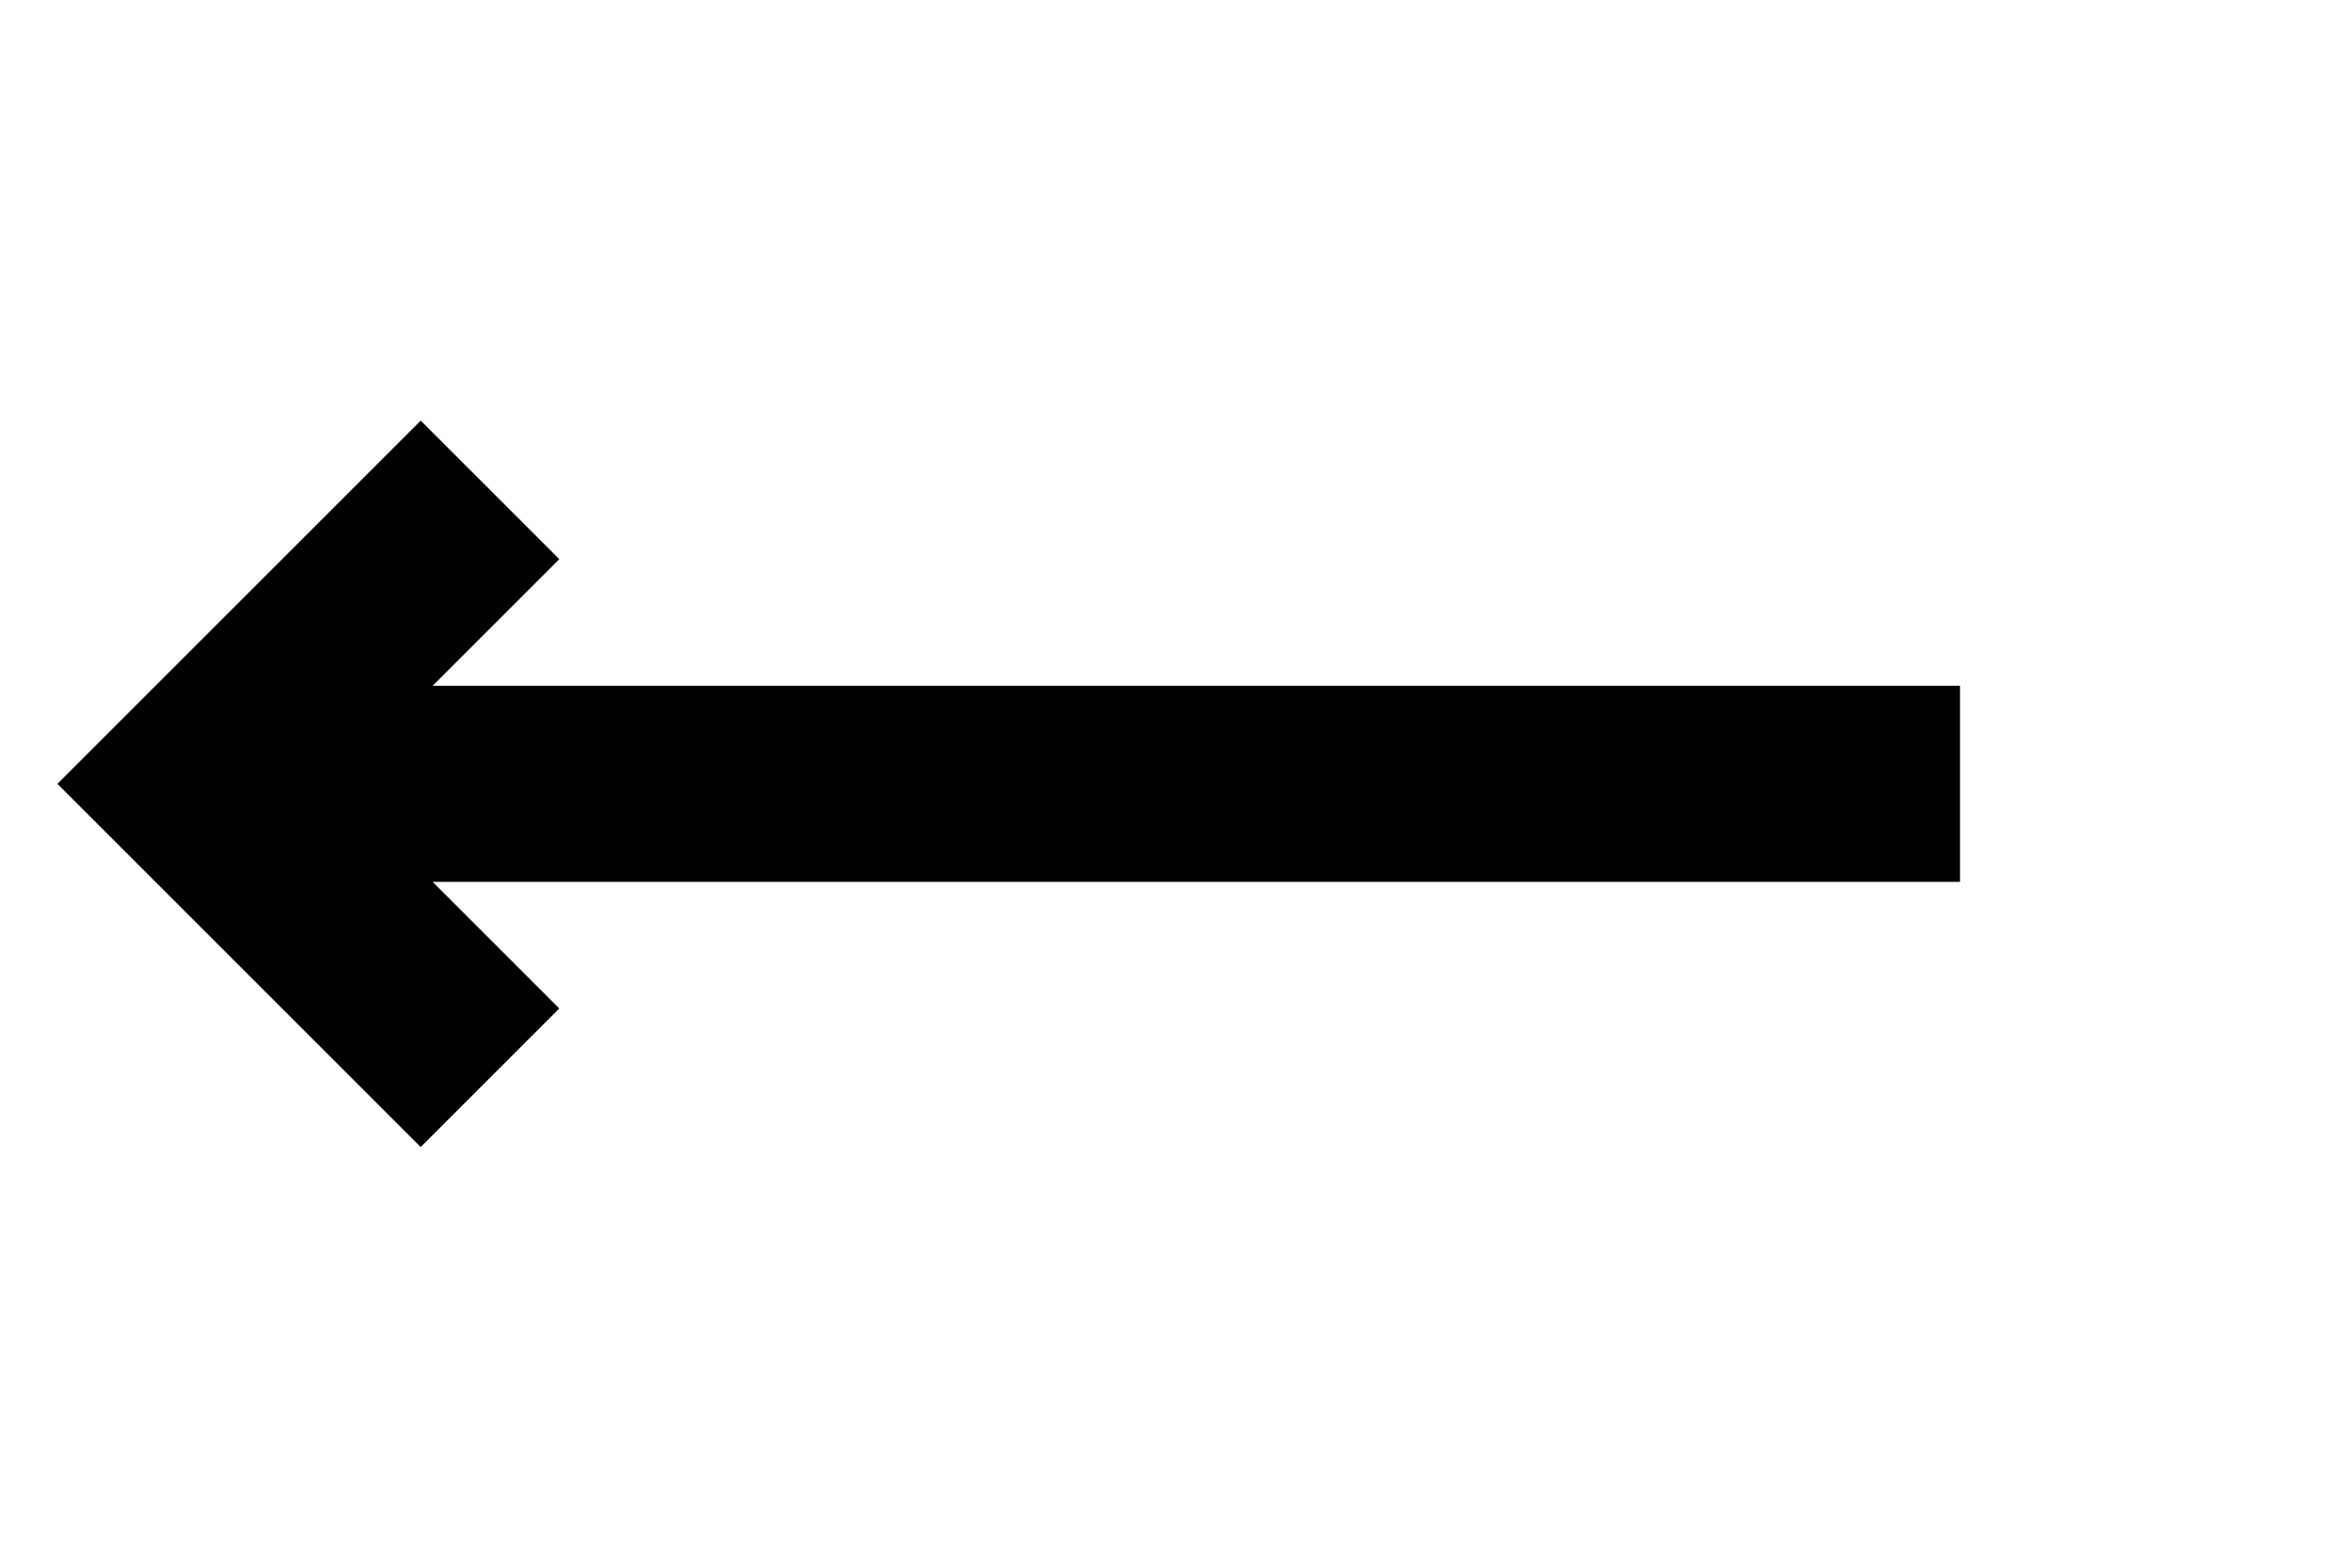 <?xml version="1.0"?>
<!DOCTYPE svg PUBLIC "-//W3C//DTD SVG 1.1//EN" "http://www.w3.org/Graphics/SVG/1.1/DTD/svg11.dtd">
<svg version="1.1" xmlns="http://www.w3.org/2000/svg" xmlns:xlink="http://www.w3.org/1999/xlink" width="48" height="32">
    <path d="M 10,10 4,16 10,22 M 4,16 40,16" style="fill:none;stroke:black;stroke-width:4px"/>
</svg>
